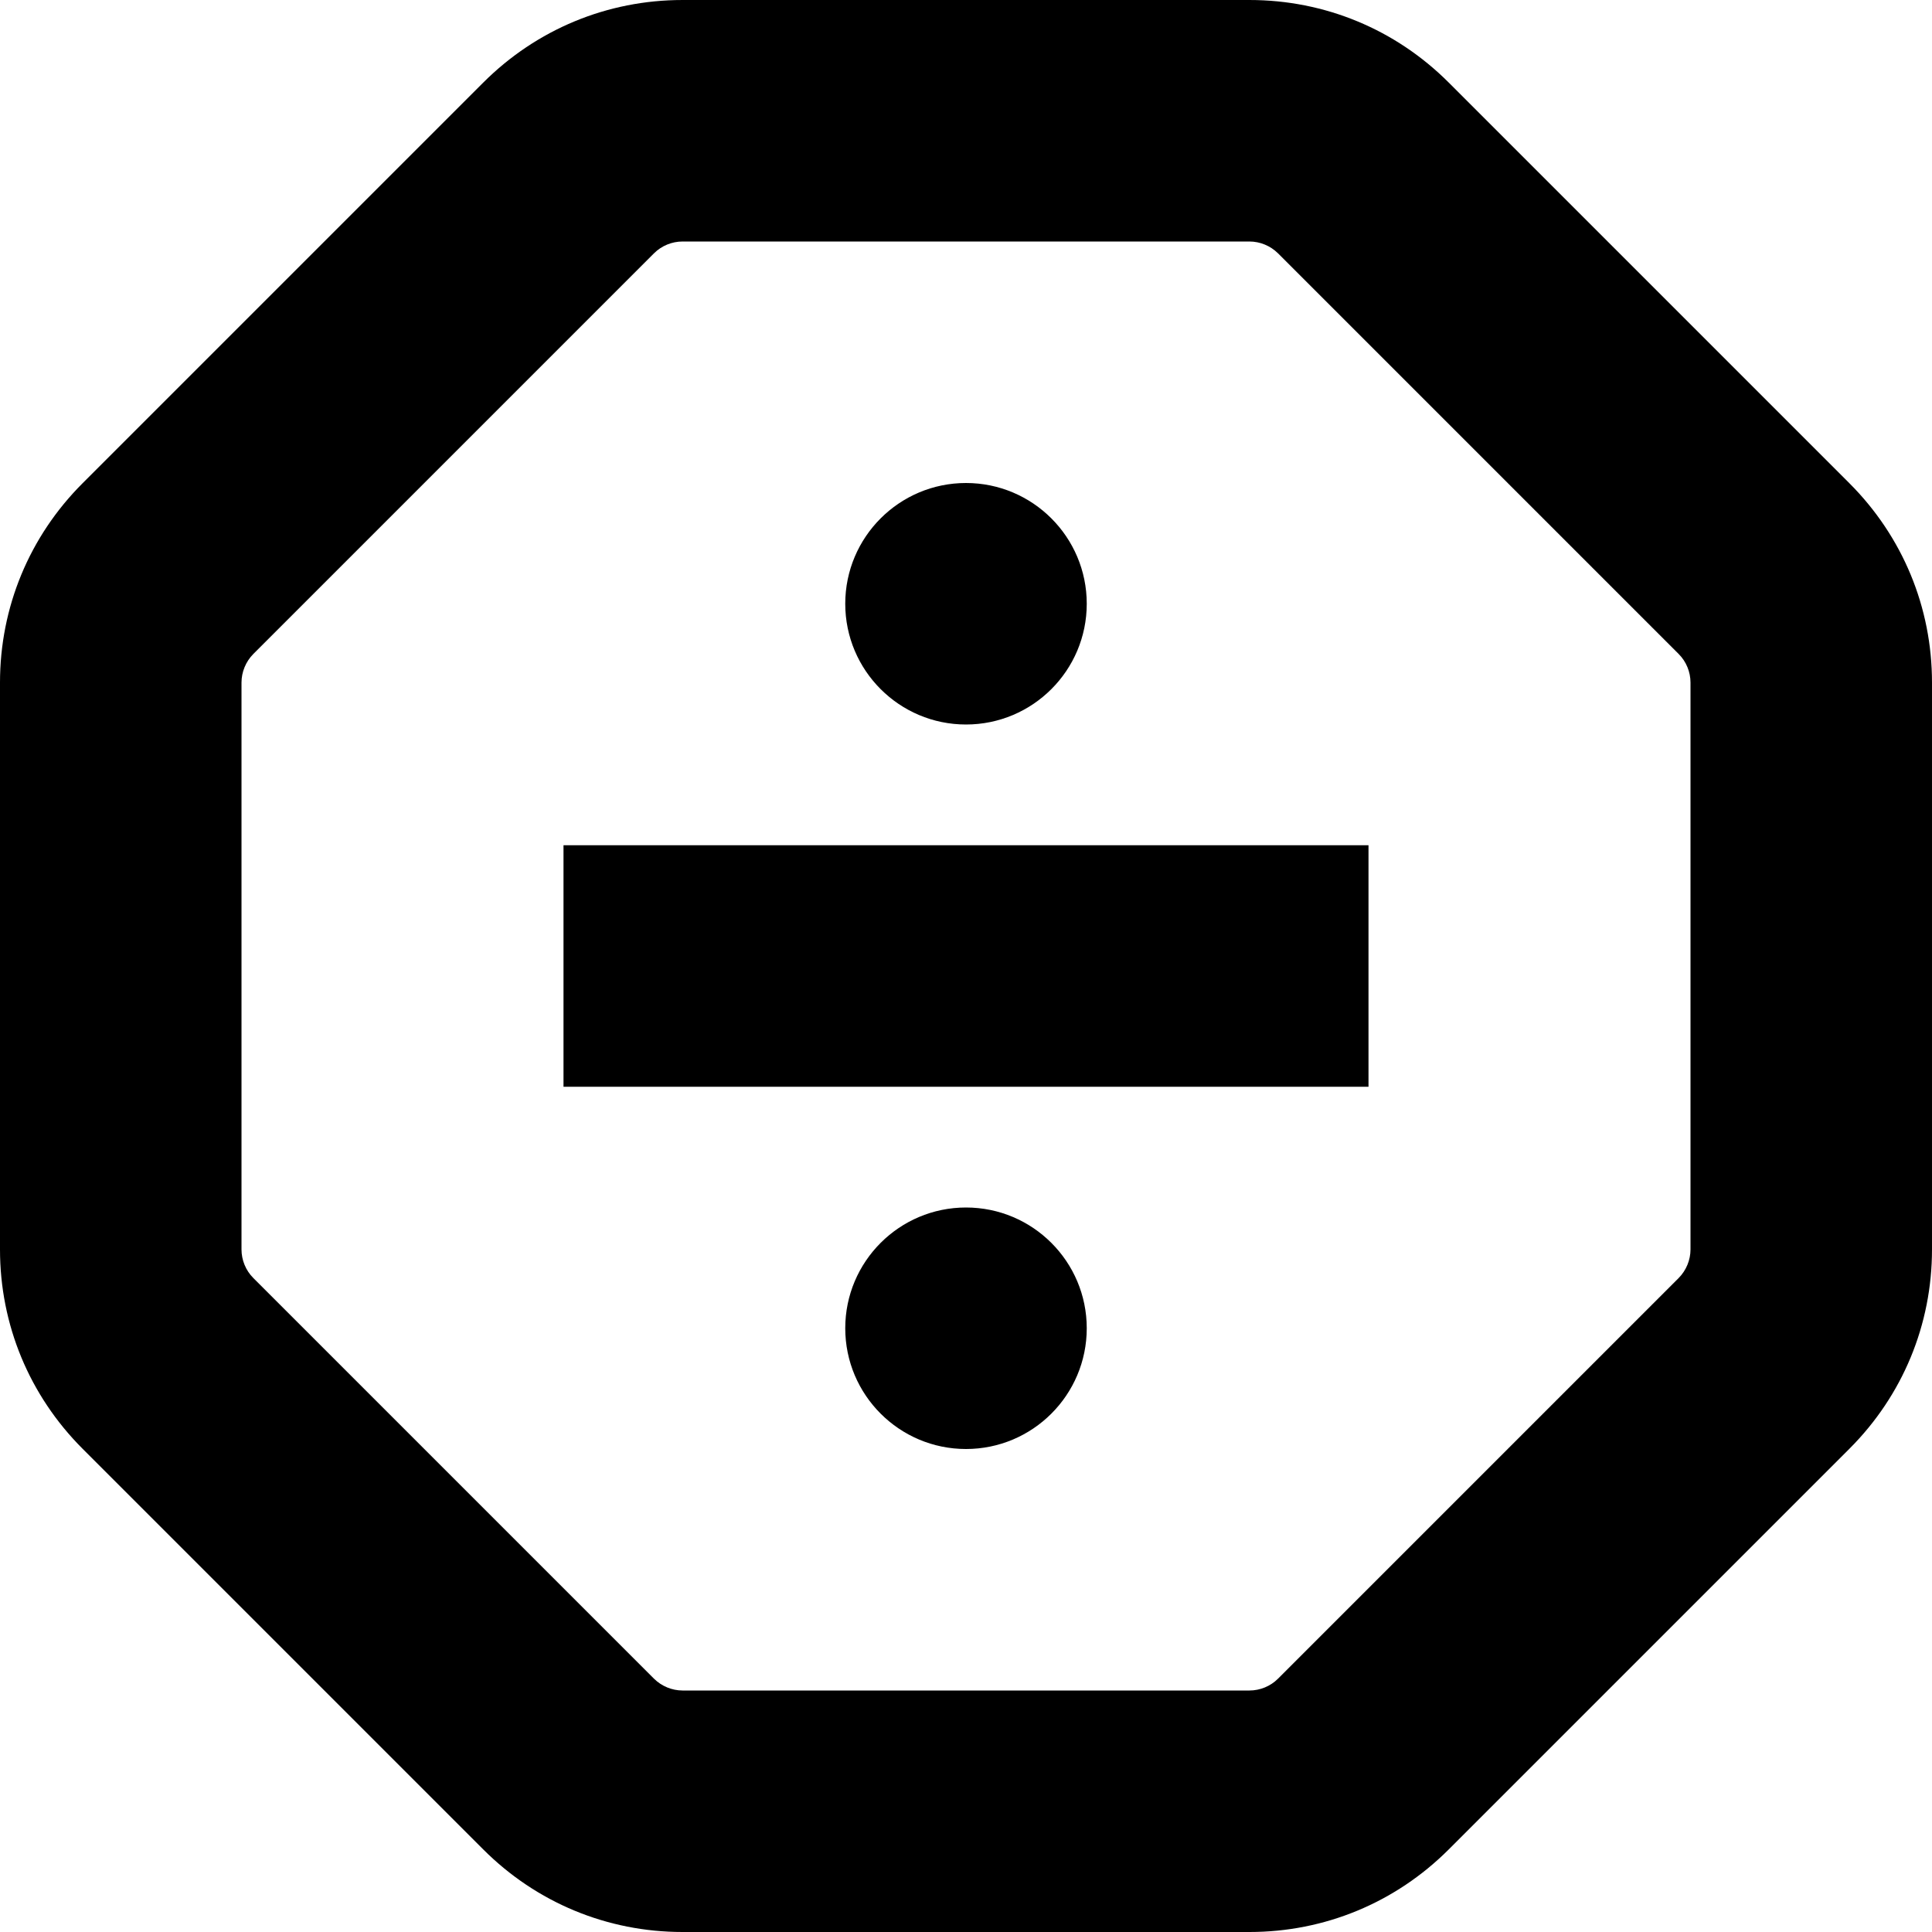 <?xml version="1.0" encoding="UTF-8"?>
<svg xmlns="http://www.w3.org/2000/svg" id="Layer_1" data-name="Layer 1" viewBox="0 0 24 24">
  <path d="m22.975,6.004l-4.979-4.979c-.661-.661-1.54-1.025-2.475-1.025h-7.042c-.935,0-1.813.364-2.475,1.025L1.025,6.004c-.661.661-1.025,1.54-1.025,2.475v7.042c0,.935.364,1.813,1.025,2.475l4.979,4.979c.661.661,1.54,1.025,2.475,1.025h7.042c.935,0,1.813-.364,2.475-1.025l4.979-4.979c.661-.661,1.025-1.54,1.025-2.475v-7.042c0-.935-.364-1.813-1.025-2.475Zm-1.975,9.517c0,.131-.053.26-.146.354l-4.979,4.979c-.093.093-.222.146-.354.146h-7.042c-.131,0-.26-.053-.354-.146l-4.979-4.979c-.093-.093-.146-.222-.146-.354v-7.042c0-.131.053-.26.146-.354l4.979-4.979c.093-.093.222-.146.354-.146h7.042c.131,0,.26.053.354.146l4.979,4.979c.093.093.146.222.146.354v7.042Zm-14-5.021h10v3H7v-3Zm3.5-3c0-.828.672-1.5,1.5-1.5s1.5.672,1.5,1.5-.672,1.5-1.5,1.5-1.5-.672-1.5-1.5Zm3,9c0,.828-.672,1.5-1.5,1.5s-1.5-.672-1.5-1.5.672-1.5,1.5-1.5,1.5.672,1.5,1.5Z"/>
</svg>
